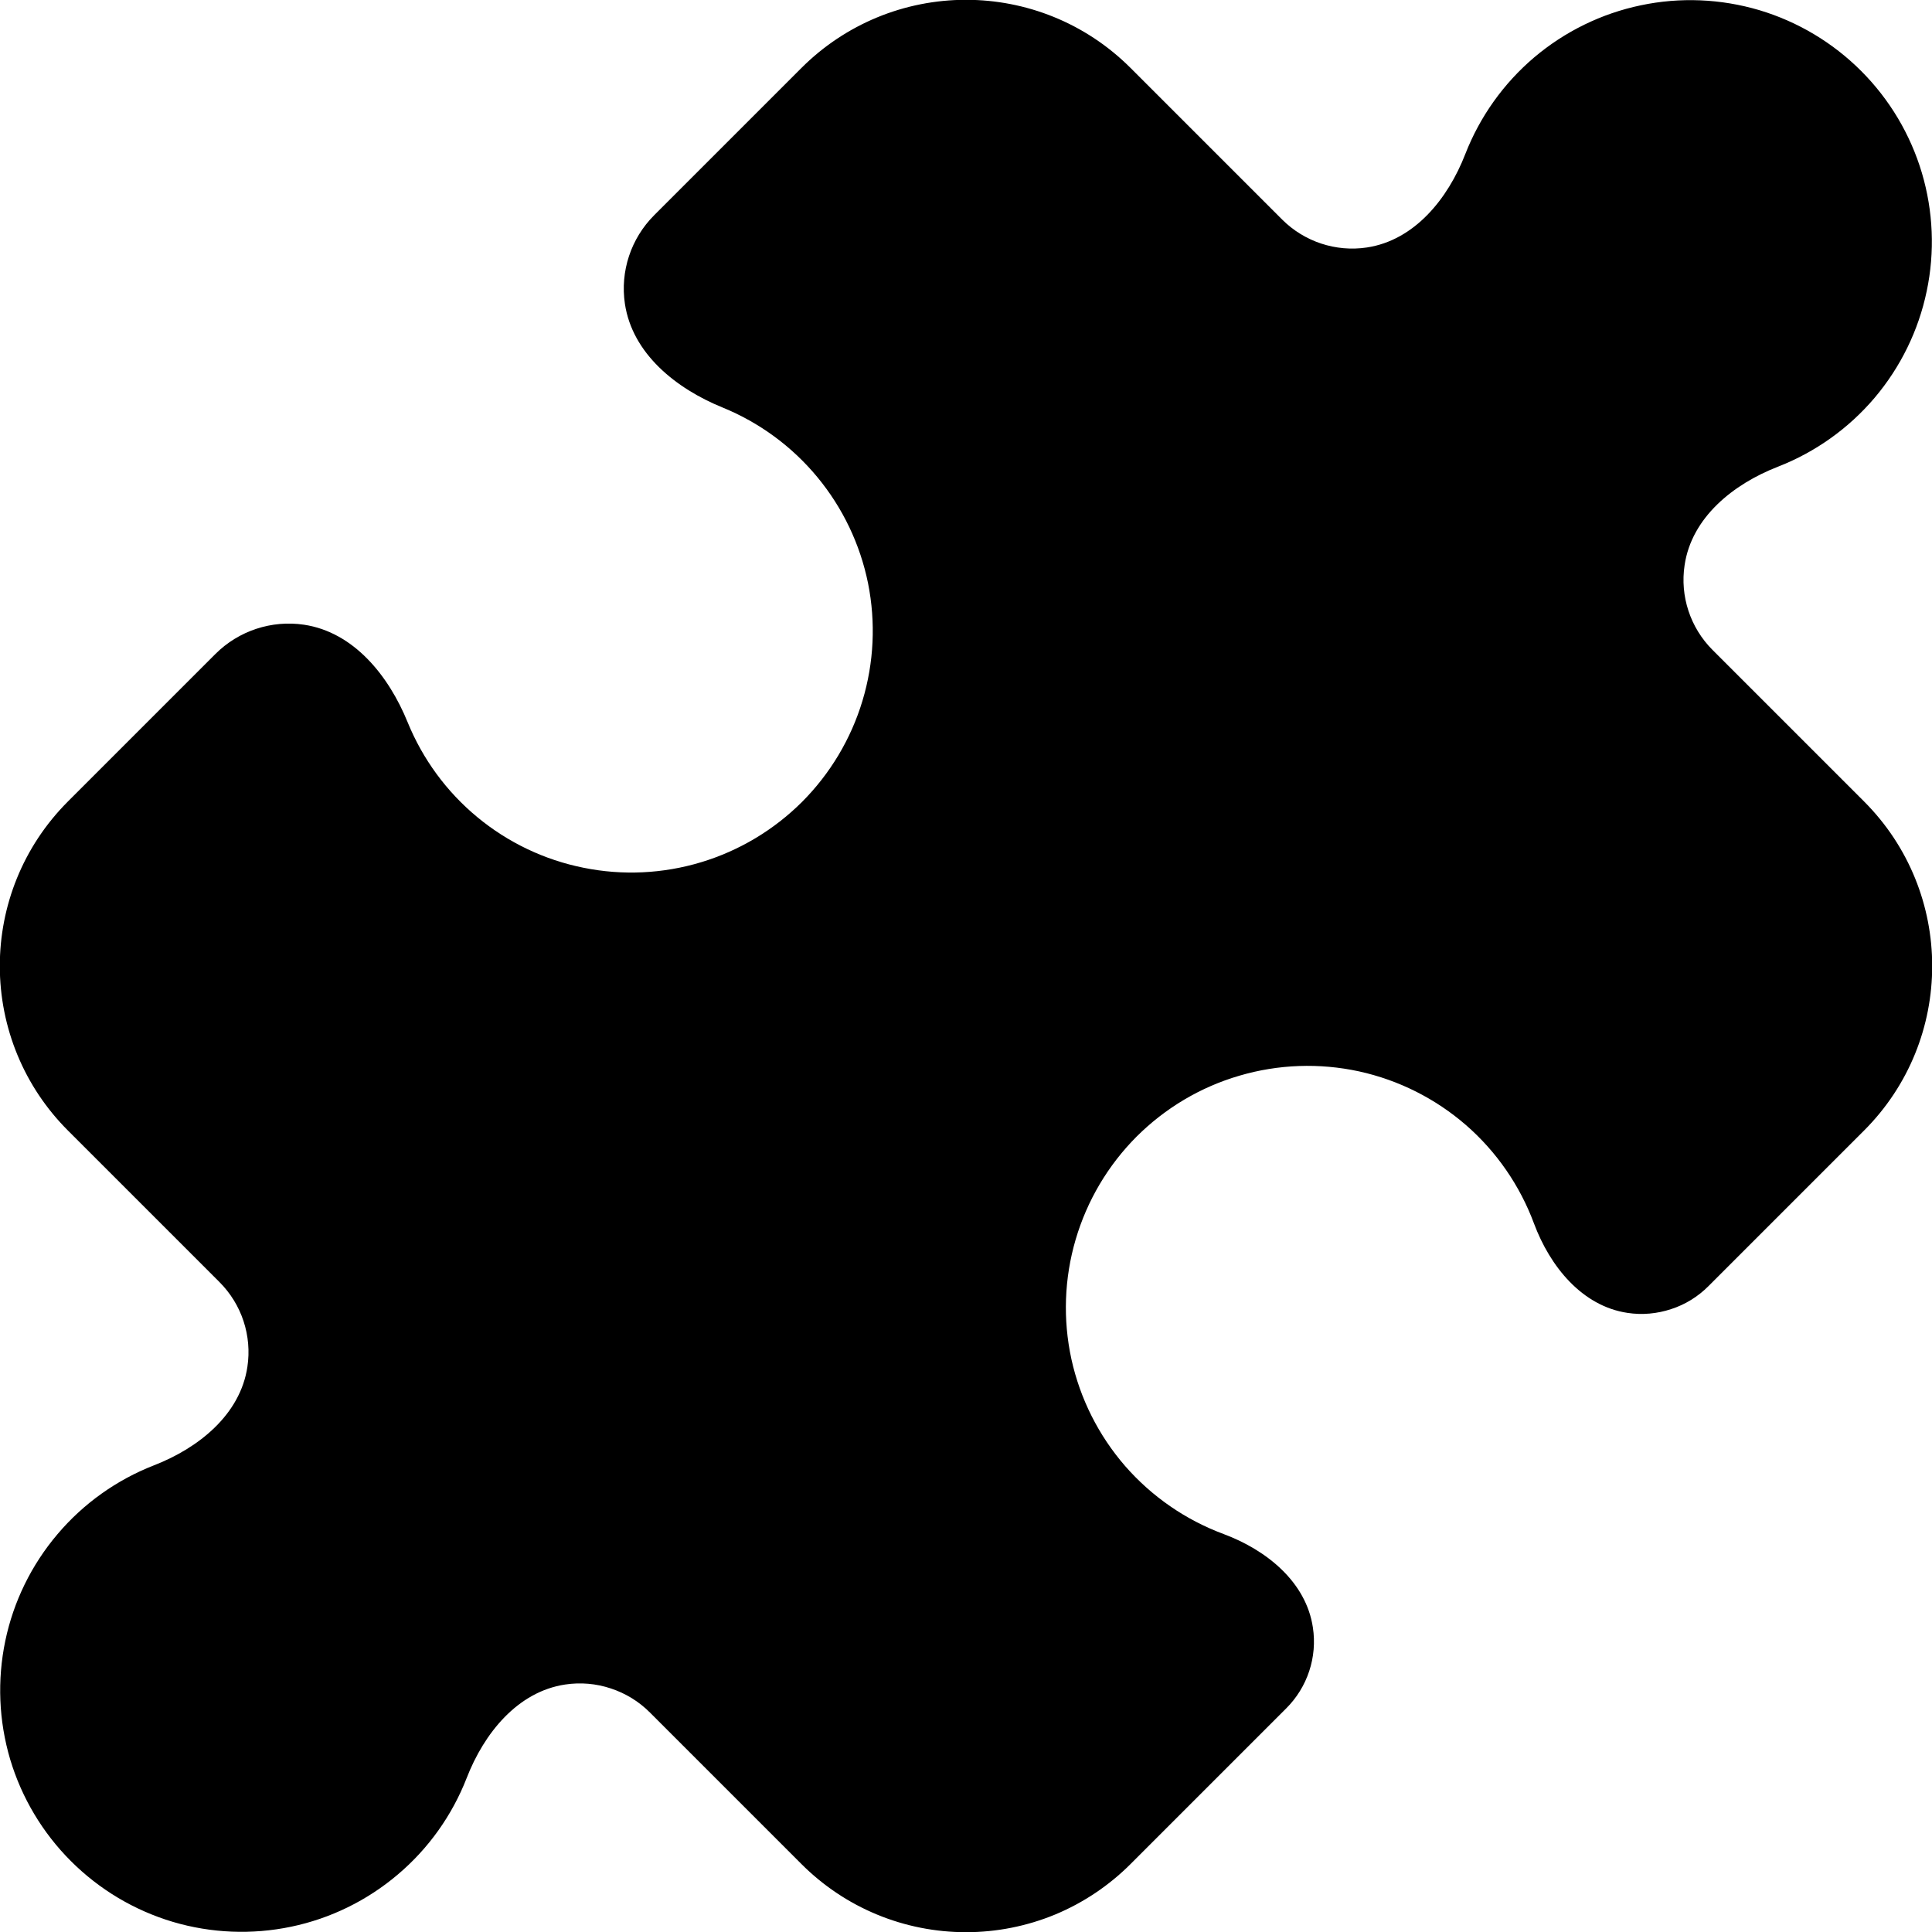 <svg width="20" height="20" viewBox="0 0 20 20" fill="none" xmlns="http://www.w3.org/2000/svg">
<path d="M17.439 5.85C17.39 6.172 17.498 6.498 17.728 6.728L19.296 8.296C19.766 8.766 20.002 9.383 20.002 10C20.002 10.617 19.767 11.233 19.296 11.704L17.685 13.315C17.577 13.423 17.445 13.505 17.299 13.552C17.154 13.6 16.999 13.614 16.848 13.591C16.378 13.521 16.046 13.111 15.88 12.666C15.734 12.273 15.492 11.922 15.176 11.647C14.859 11.372 14.479 11.181 14.069 11.091C13.659 11.002 13.234 11.017 12.832 11.135C12.429 11.252 12.063 11.47 11.766 11.766C11.47 12.063 11.253 12.429 11.135 12.832C11.017 13.234 11.002 13.659 11.091 14.069C11.181 14.479 11.372 14.859 11.647 15.176C11.923 15.492 12.273 15.734 12.666 15.88C13.112 16.046 13.521 16.377 13.591 16.848C13.614 16.999 13.601 17.154 13.553 17.299C13.505 17.445 13.423 17.577 13.315 17.685L11.705 19.295C11.481 19.519 11.216 19.697 10.923 19.819C10.63 19.94 10.317 20.002 10 20.002C9.684 20.002 9.37 19.94 9.078 19.819C8.785 19.698 8.52 19.52 8.296 19.296L6.728 17.728C6.615 17.614 6.476 17.529 6.324 17.479C6.172 17.428 6.01 17.414 5.851 17.438C5.358 17.512 5.011 17.942 4.831 18.406C4.68 18.793 4.435 19.137 4.118 19.405C3.801 19.674 3.422 19.86 3.015 19.945C2.609 20.03 2.187 20.013 1.789 19.895C1.39 19.776 1.028 19.56 0.734 19.266C0.44 18.972 0.224 18.61 0.105 18.212C-0.013 17.813 -0.03 17.392 0.055 16.985C0.14 16.578 0.326 16.199 0.595 15.882C0.863 15.565 1.207 15.32 1.594 15.169C2.058 14.989 2.488 14.642 2.561 14.149C2.585 13.99 2.571 13.828 2.521 13.676C2.471 13.524 2.385 13.385 2.272 13.272L0.704 11.704C0.48 11.48 0.302 11.215 0.181 10.922C0.06 10.63 -0.002 10.316 -0.002 10C-0.002 9.383 0.234 8.766 0.704 8.296L2.23 6.77C2.47 6.53 2.811 6.417 3.147 6.467C3.662 6.544 4.024 6.995 4.22 7.477C4.376 7.859 4.623 8.196 4.941 8.459C5.259 8.722 5.636 8.902 6.041 8.983C6.445 9.065 6.863 9.045 7.257 8.926C7.652 8.807 8.011 8.592 8.303 8.301C8.594 8.009 8.809 7.65 8.928 7.255C9.047 6.861 9.067 6.443 8.986 6.038C8.904 5.634 8.724 5.257 8.461 4.939C8.198 4.621 7.861 4.374 7.479 4.218C6.997 4.022 6.546 3.66 6.469 3.145C6.419 2.809 6.531 2.469 6.772 2.228L8.297 0.703C8.521 0.479 8.786 0.302 9.078 0.181C9.37 0.06 9.684 -0.002 10 -0.002C10.617 -0.002 11.234 0.234 11.704 0.704L13.272 2.272C13.502 2.502 13.828 2.61 14.149 2.562C14.642 2.488 14.989 2.058 15.169 1.594C15.32 1.207 15.565 0.863 15.882 0.594C16.199 0.326 16.578 0.14 16.985 0.055C17.392 -0.031 17.813 -0.013 18.212 0.105C18.61 0.224 18.972 0.44 19.266 0.734C19.56 1.028 19.776 1.39 19.895 1.789C20.013 2.187 20.031 2.608 19.945 3.015C19.86 3.422 19.674 3.801 19.406 4.118C19.137 4.435 18.793 4.68 18.406 4.831C17.942 5.011 17.512 5.357 17.439 5.85Z" fill="black"/>
</svg>
